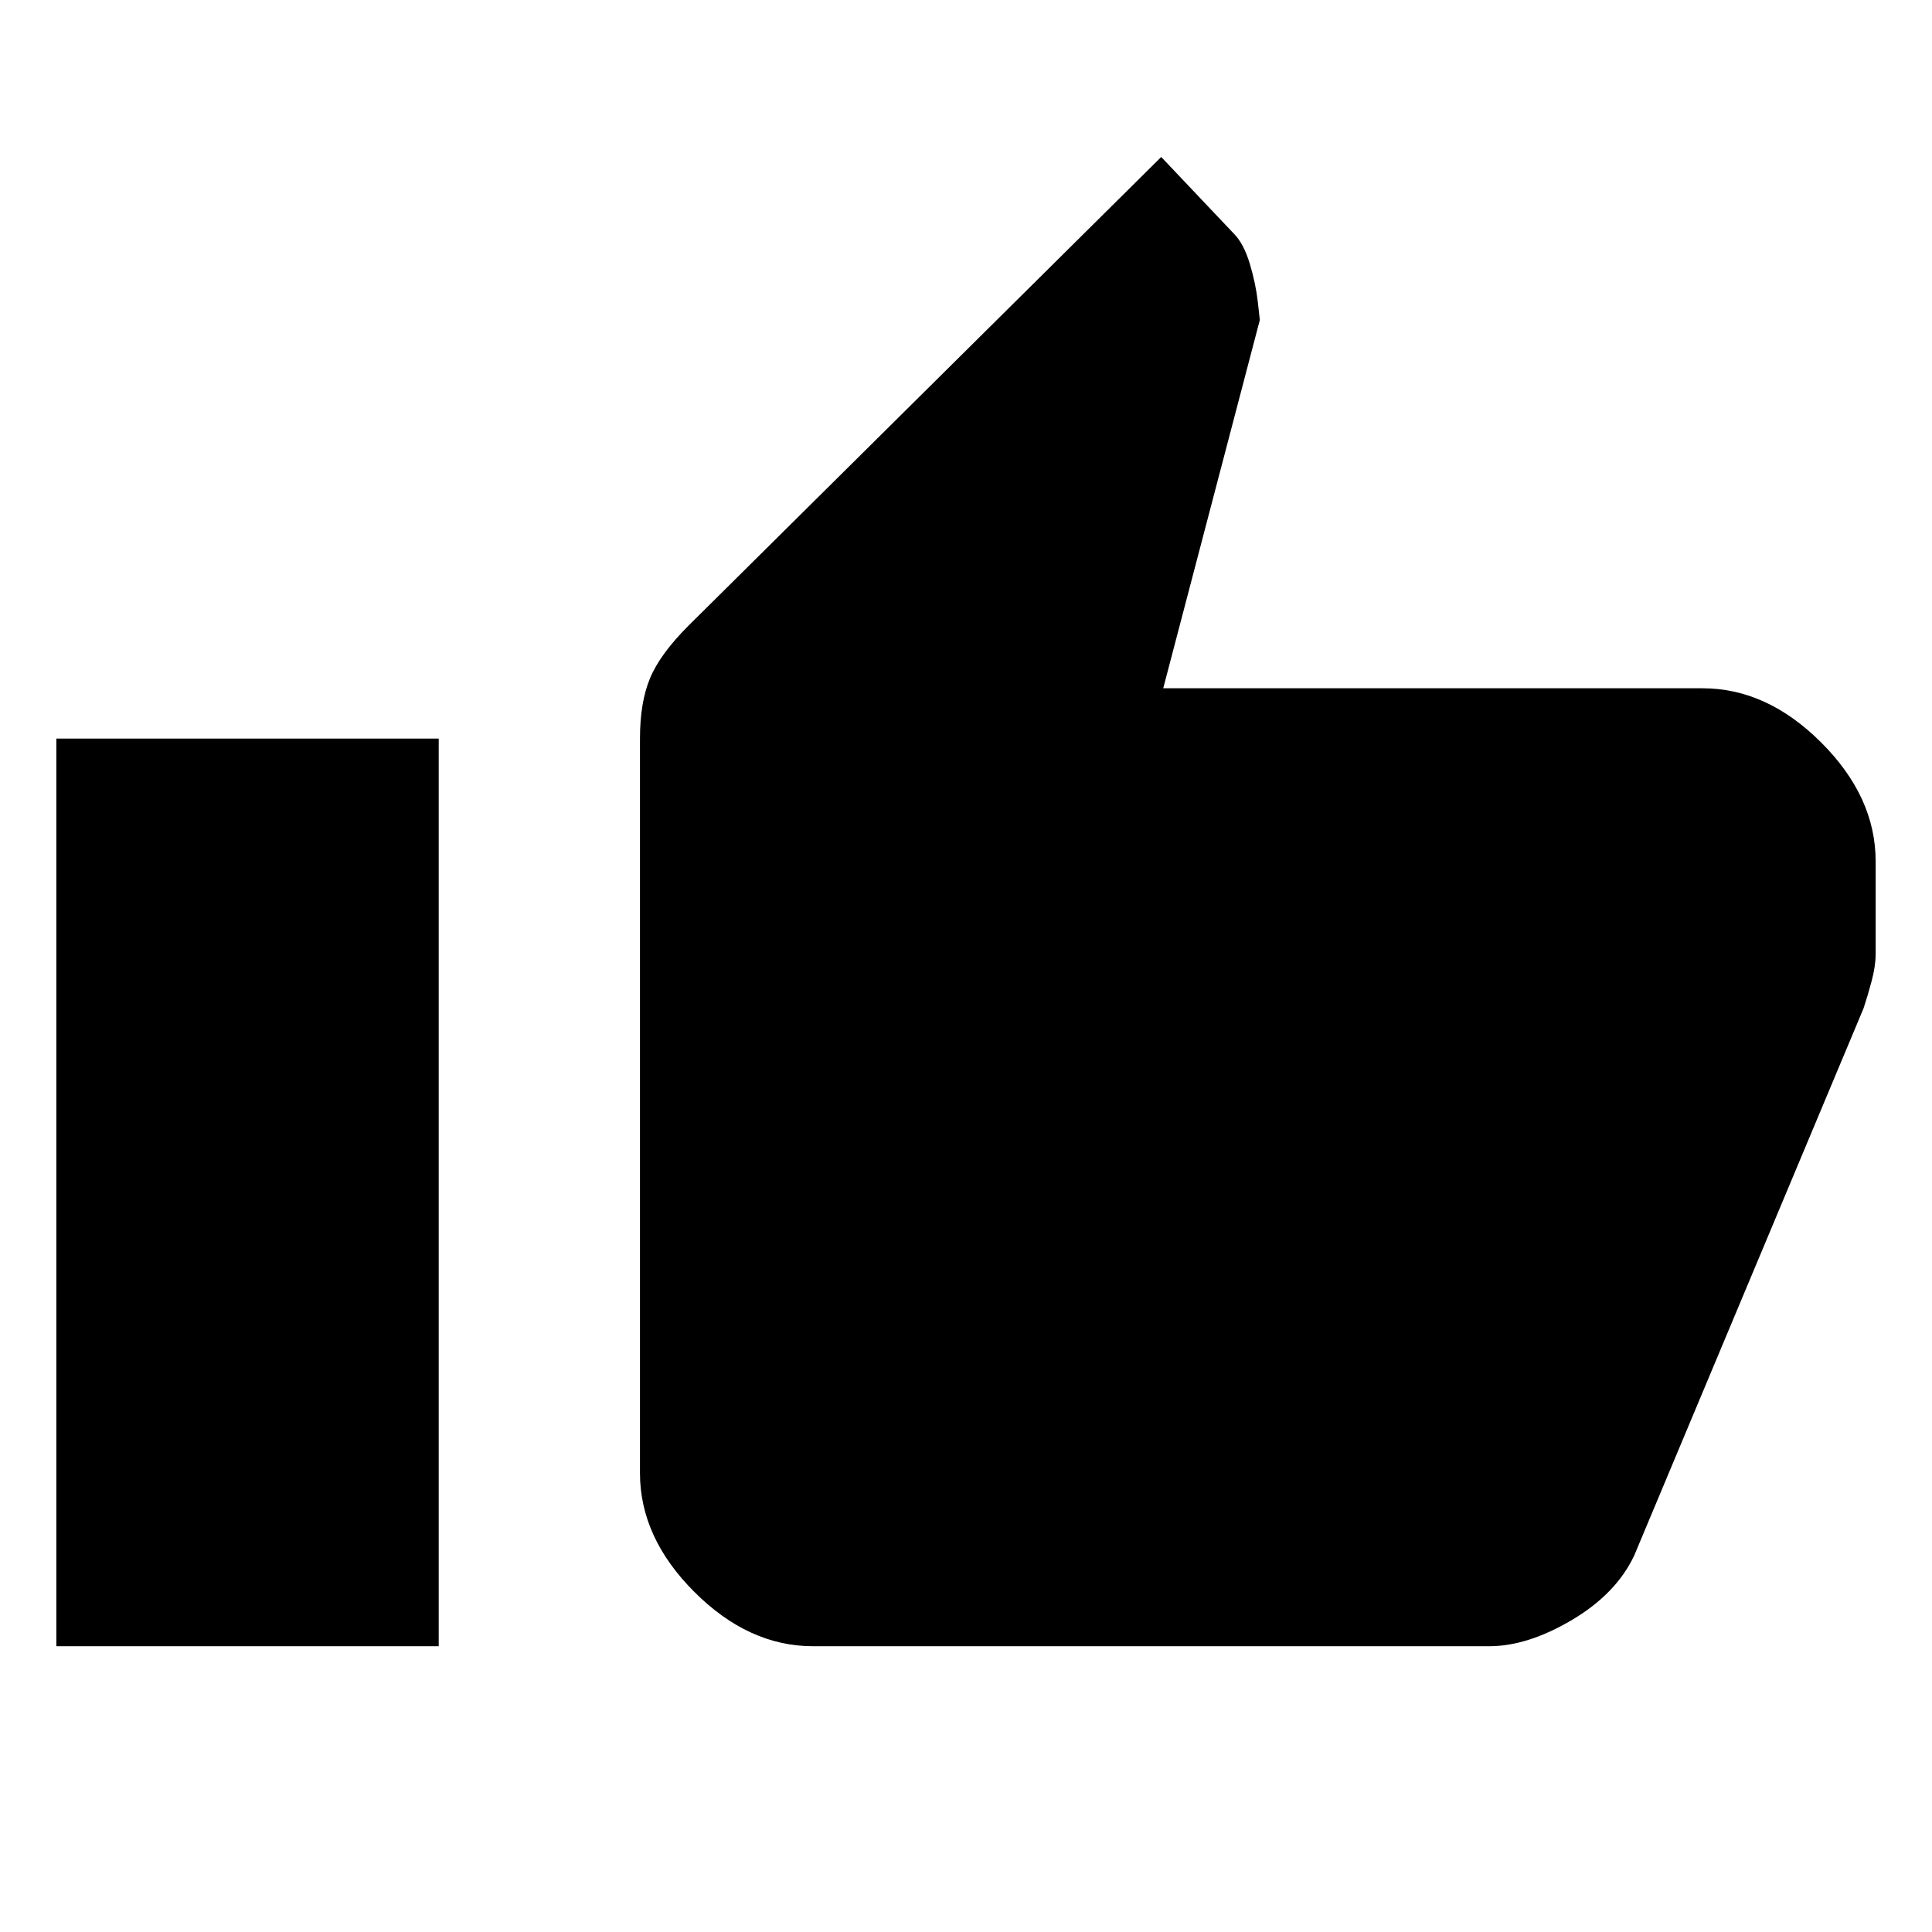 <svg xmlns="http://www.w3.org/2000/svg" height="24" width="24"><path d="M10.1 20.45Q9.3 20.45 8.625 19.775Q7.95 19.1 7.95 18.3V9.175Q7.95 8.725 8.075 8.425Q8.2 8.125 8.55 7.775L14.425 1.95L15.325 2.9Q15.45 3.025 15.525 3.275Q15.6 3.525 15.625 3.75L15.65 3.975L14.45 8.55H21.15Q21.95 8.55 22.625 9.225Q23.3 9.9 23.3 10.7V11.85Q23.3 12 23.25 12.188Q23.2 12.375 23.15 12.525L20.3 19.325Q20.075 19.8 19.525 20.125Q18.975 20.45 18.5 20.45ZM0.7 20.45H5.45V9.175H0.7Z"/></svg>